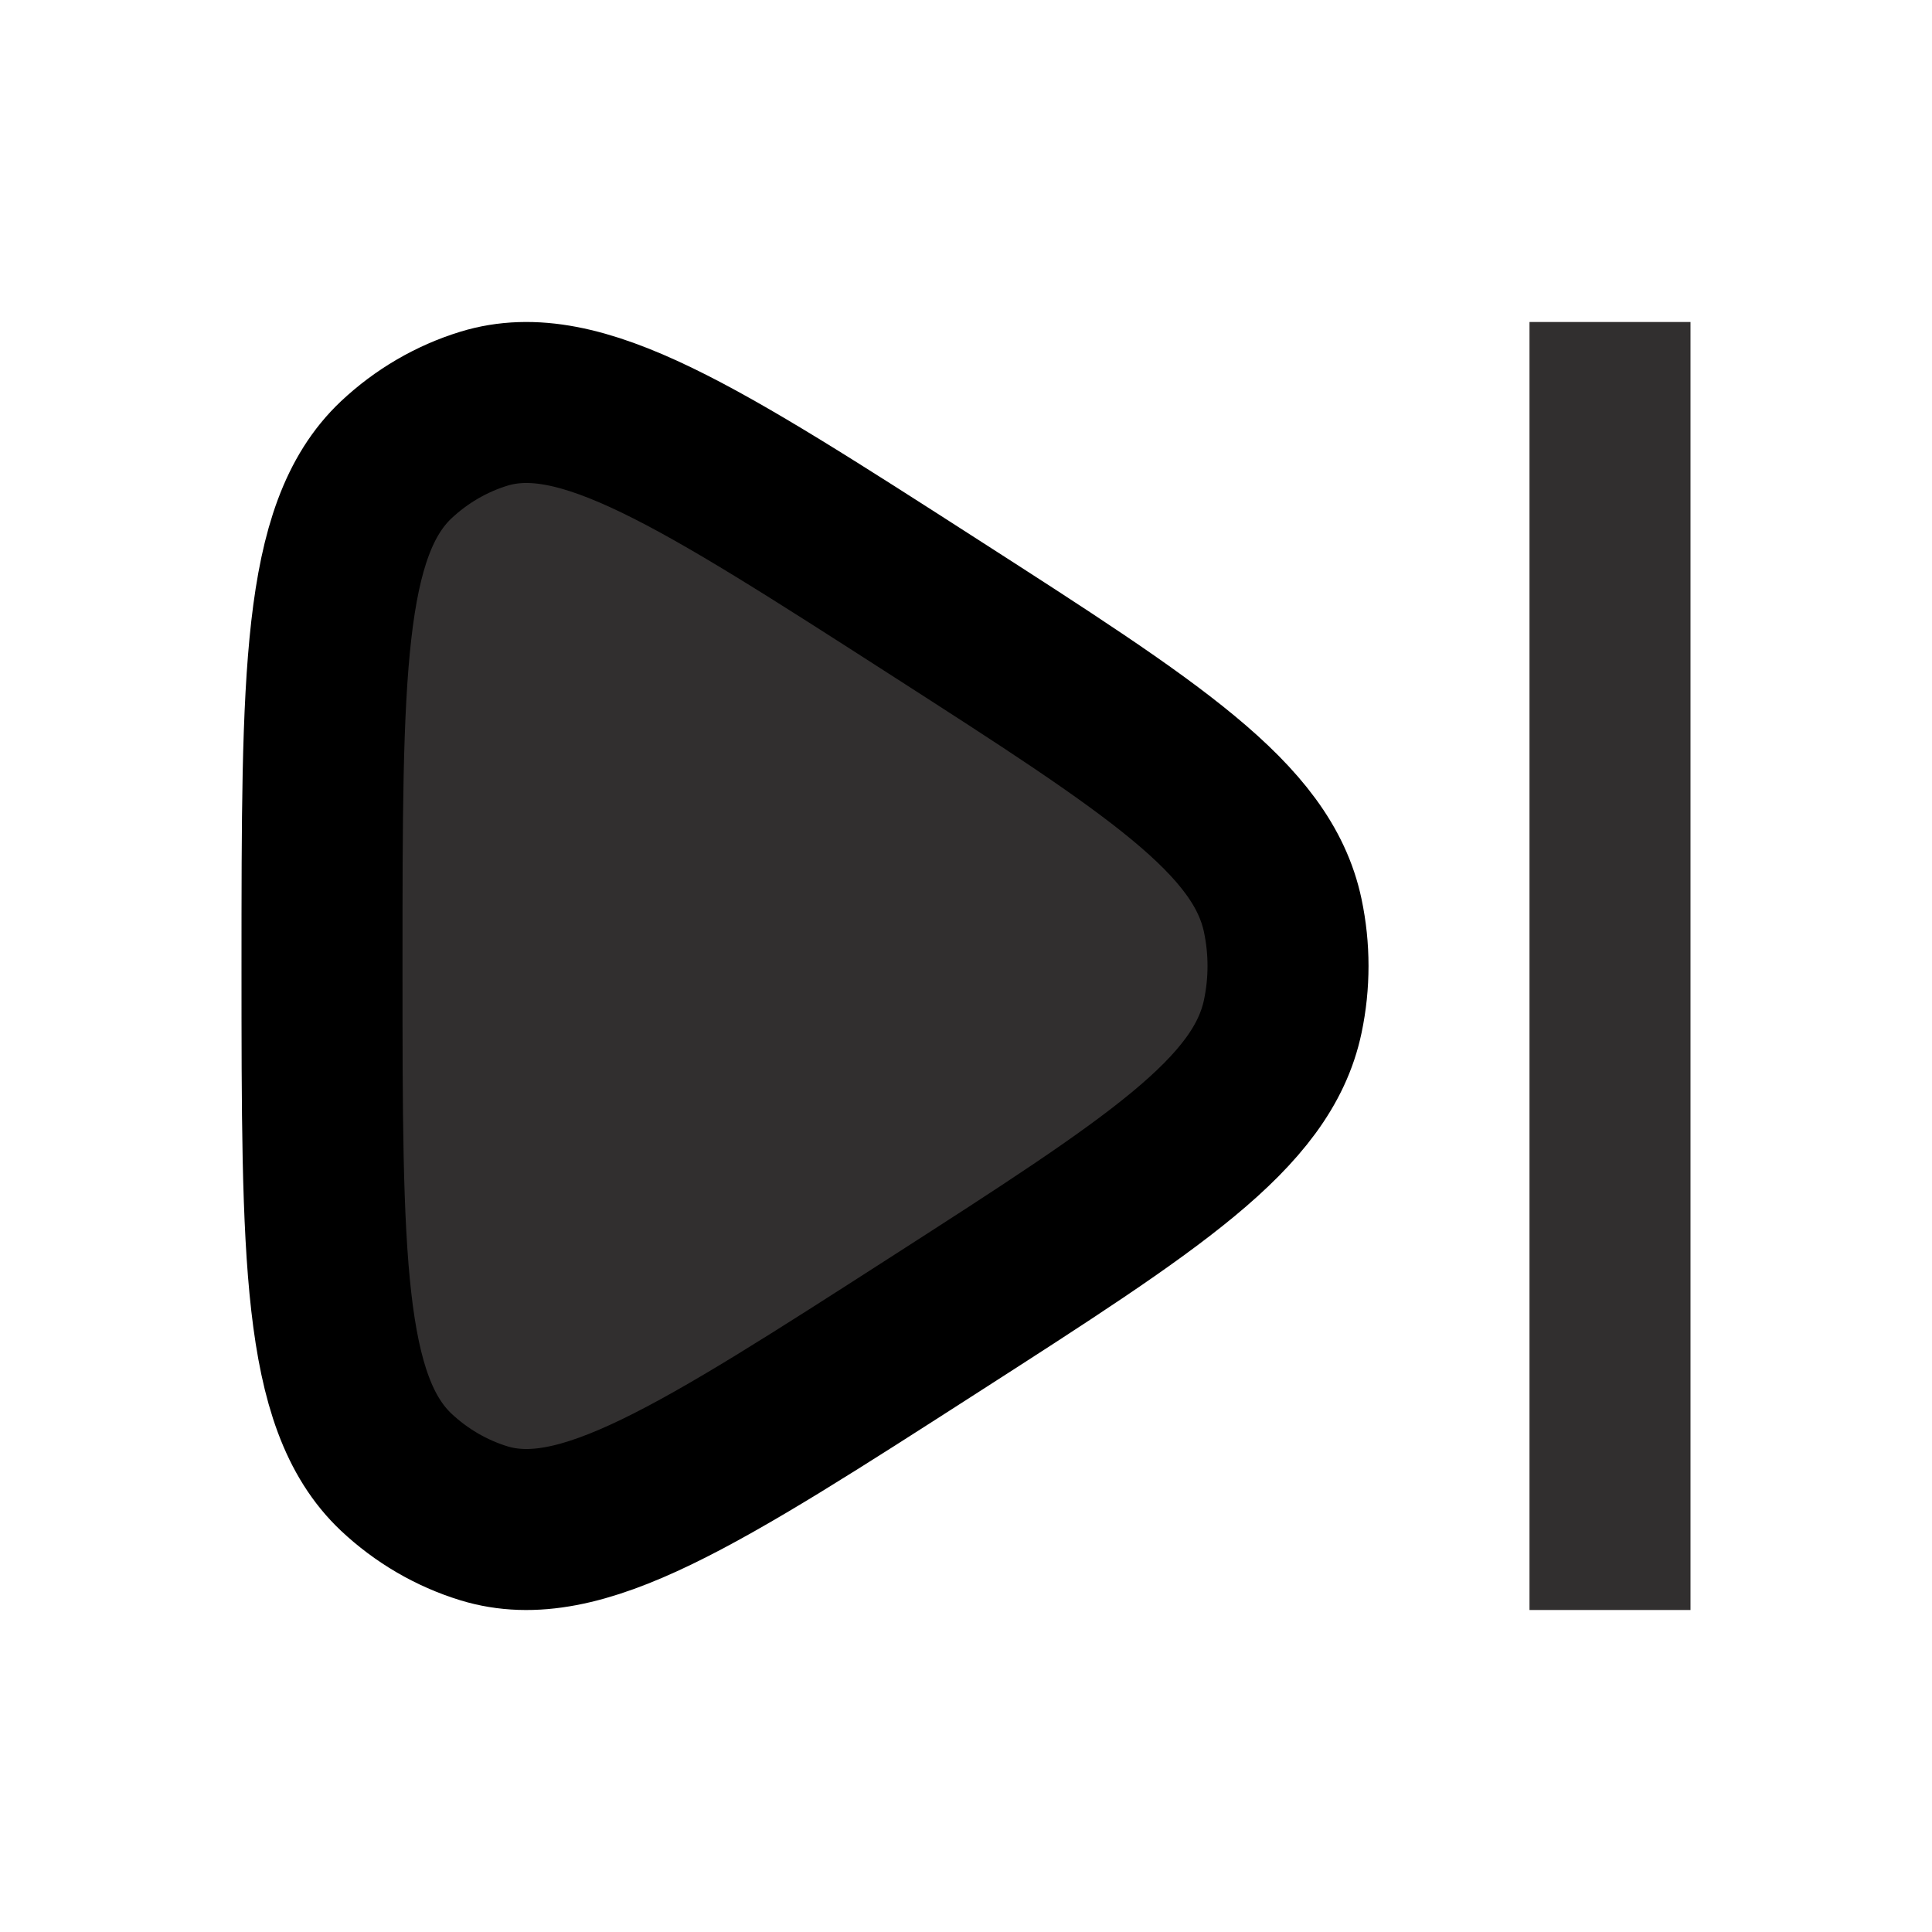 <svg xmlns="http://www.w3.org/2000/svg" viewBox="0 0 24 24" width="40" height="40" color="#000000" fill="none">
    <!-- Next button -->
    <path d="M15.935 12.626C15.681 13.837 14.327 14.708 11.62 16.448C8.675 18.341 7.203 19.288 6.011 18.923C5.607 18.799 5.235 18.582 4.922 18.288C4 17.418 4 15.612 4 12C4 8.388 4 6.582 4.922 5.712C5.235 5.418 5.607 5.201 6.011 5.077C7.203 4.712 8.675 5.659 11.62 7.552C14.327 9.292 15.681 10.163 15.935 11.374C16.022 11.787 16.022 12.213 15.935 12.626Z" fill="#312f2f" stroke="#000000" stroke-width="2" stroke-linejoin="miter" />
    <path d="M20 5V19" fill="#000000" stroke="#312f2f" stroke-width="2" stroke-linecap="square" />
</svg>

